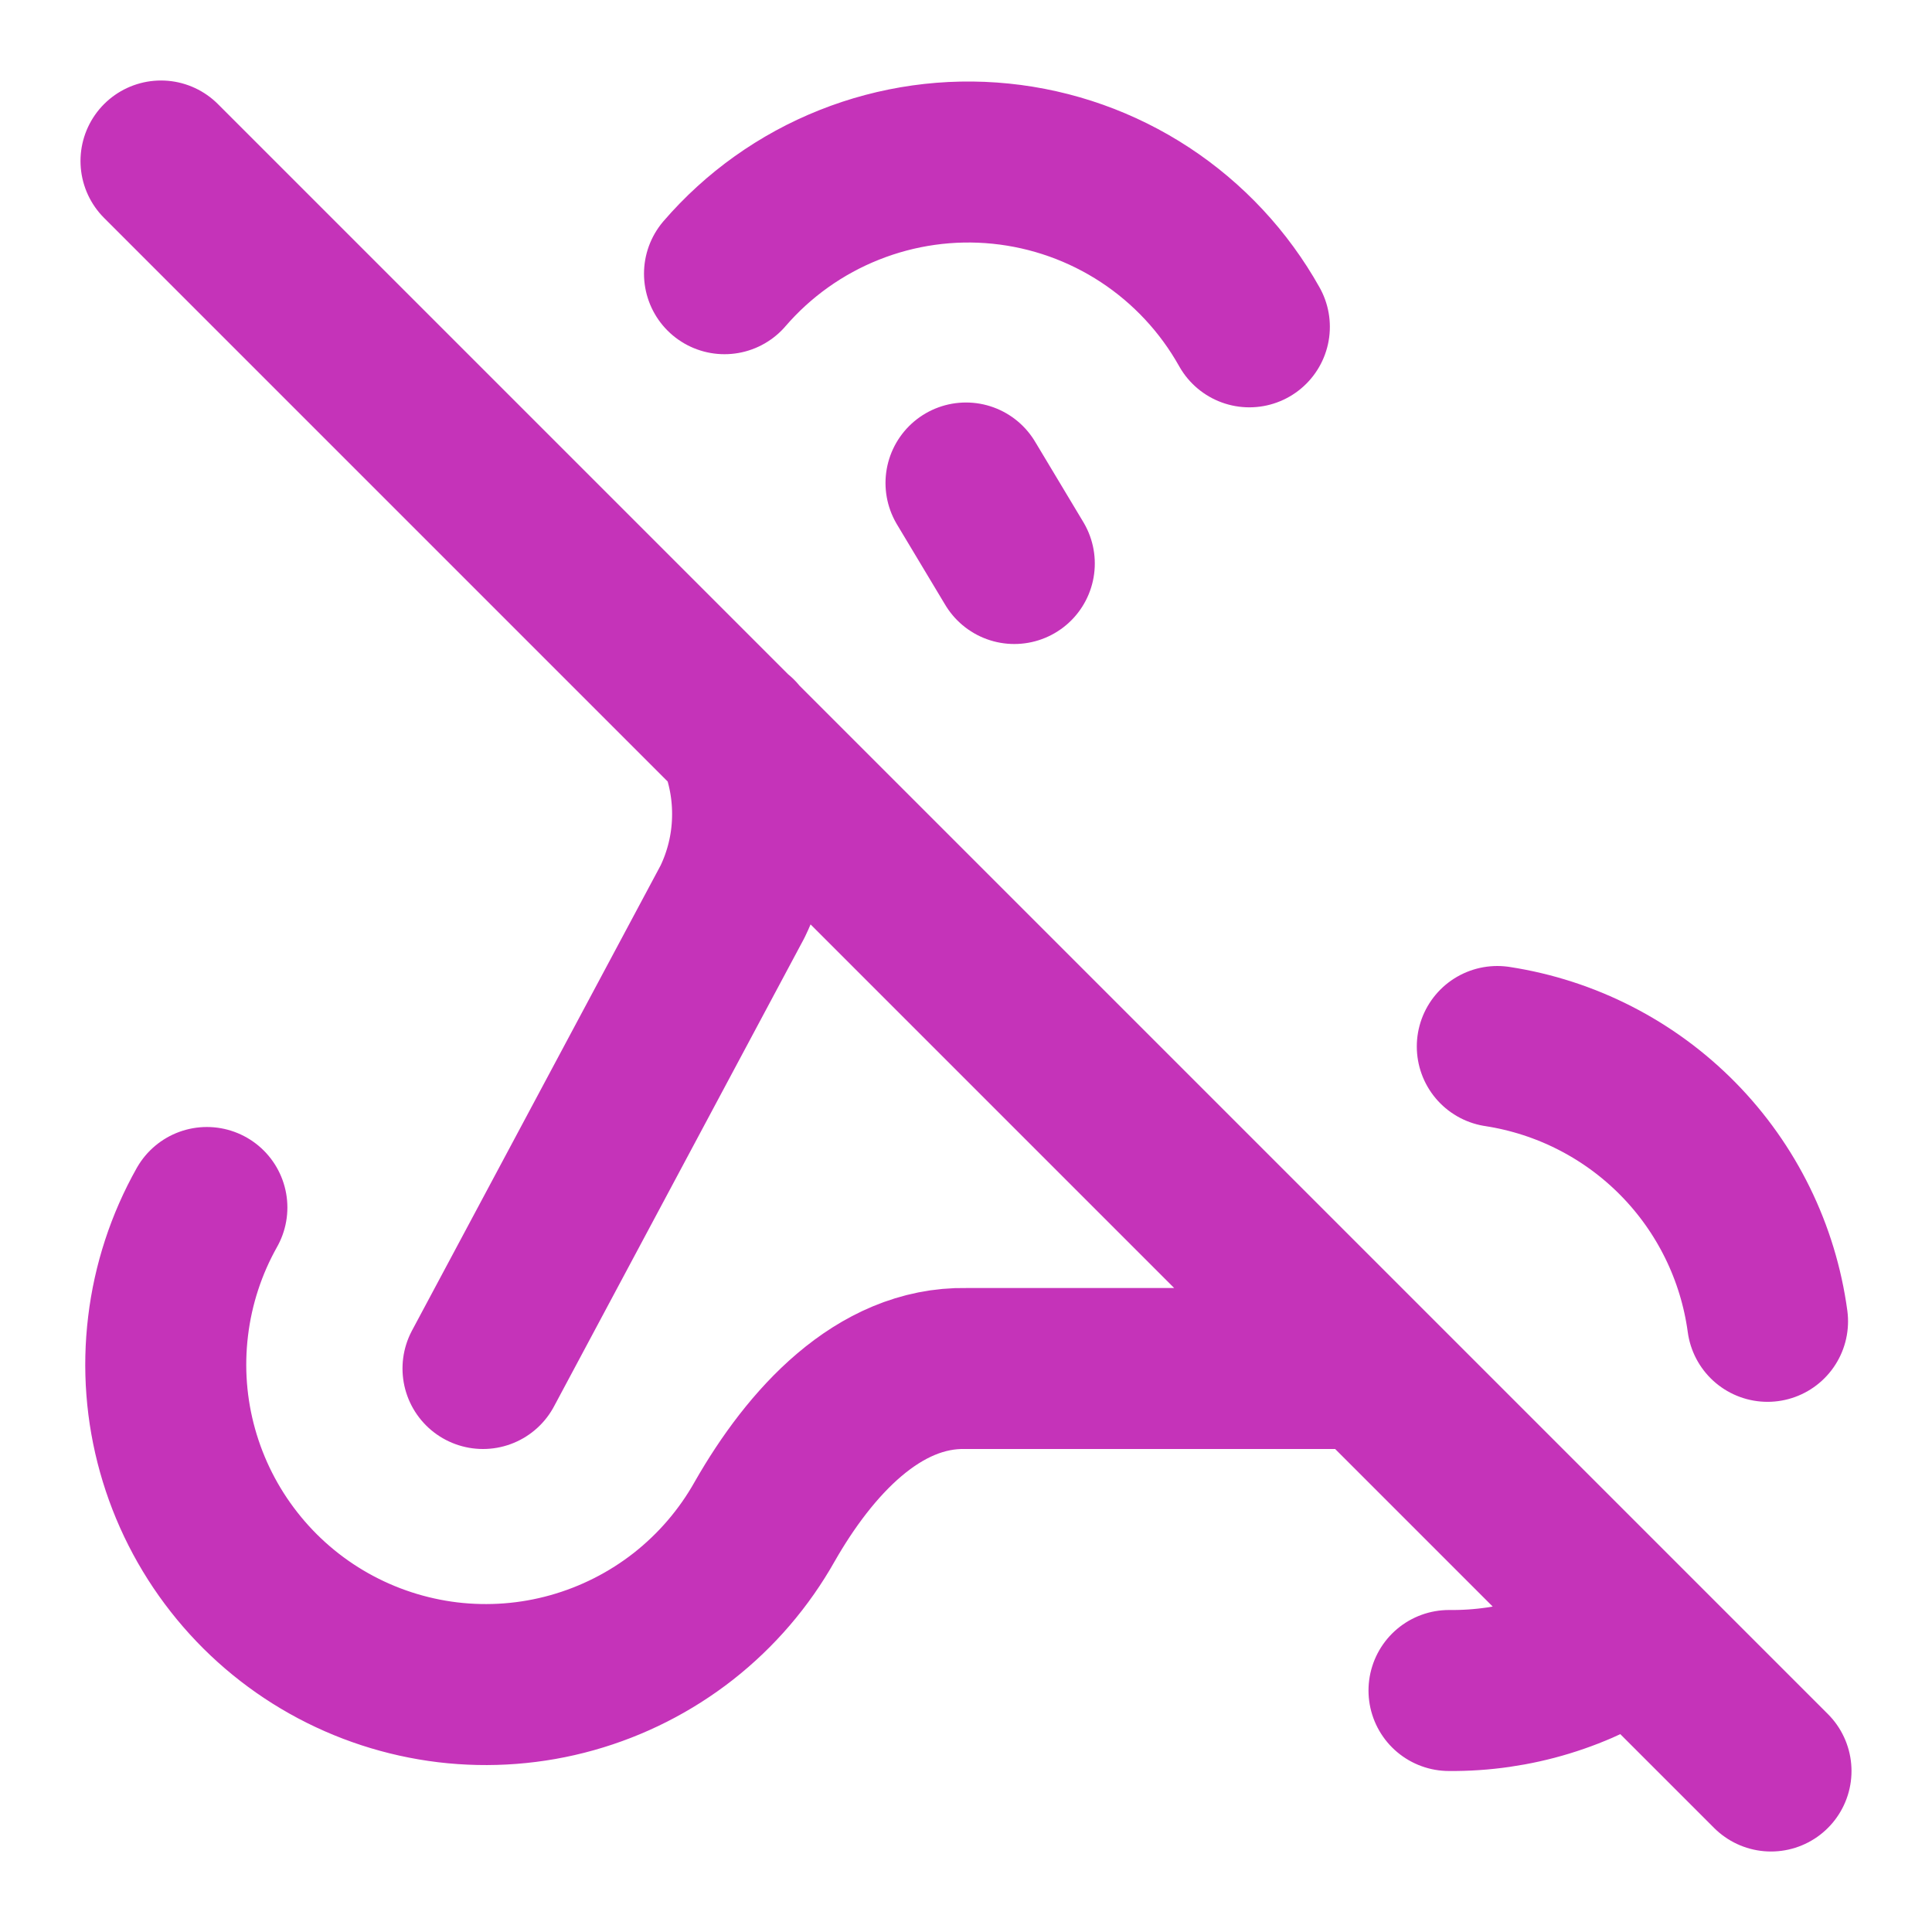 <svg width="24" height="24" viewBox="0 0 24 24" fill="none" xmlns="http://www.w3.org/2000/svg">
<path d="M17 17H12C10.91 16.98 10.06 17.92 9.5 18.9C9.244 19.355 8.901 19.755 8.49 20.078C8.079 20.4 7.609 20.638 7.106 20.779C6.604 20.92 6.078 20.96 5.56 20.898C5.041 20.835 4.54 20.671 4.085 20.415C3.63 20.159 3.23 19.816 2.908 19.405C2.585 18.994 2.347 18.524 2.206 18.021C2.065 17.518 2.025 16.993 2.088 16.474C2.15 15.956 2.314 15.455 2.57 15M9 3.4C9.42 2.913 9.951 2.535 10.549 2.297C11.146 2.059 11.792 1.968 12.432 2.033C13.072 2.098 13.686 2.316 14.224 2.669C14.761 3.022 15.206 3.499 15.52 4.06M6 17L9.1 11.2C9.254 10.882 9.339 10.534 9.348 10.181C9.358 9.828 9.293 9.476 9.157 9.15M20.3 20.3C19.623 20.764 18.82 21.008 18 21M18.6 13C19.453 13.131 20.241 13.534 20.846 14.149C21.451 14.764 21.841 15.559 21.957 16.414M12 6L12.6 7M2 2L22 22" stroke="#C533B9" stroke-width="2" stroke-linecap="round" stroke-linejoin="round"/>
</svg>

